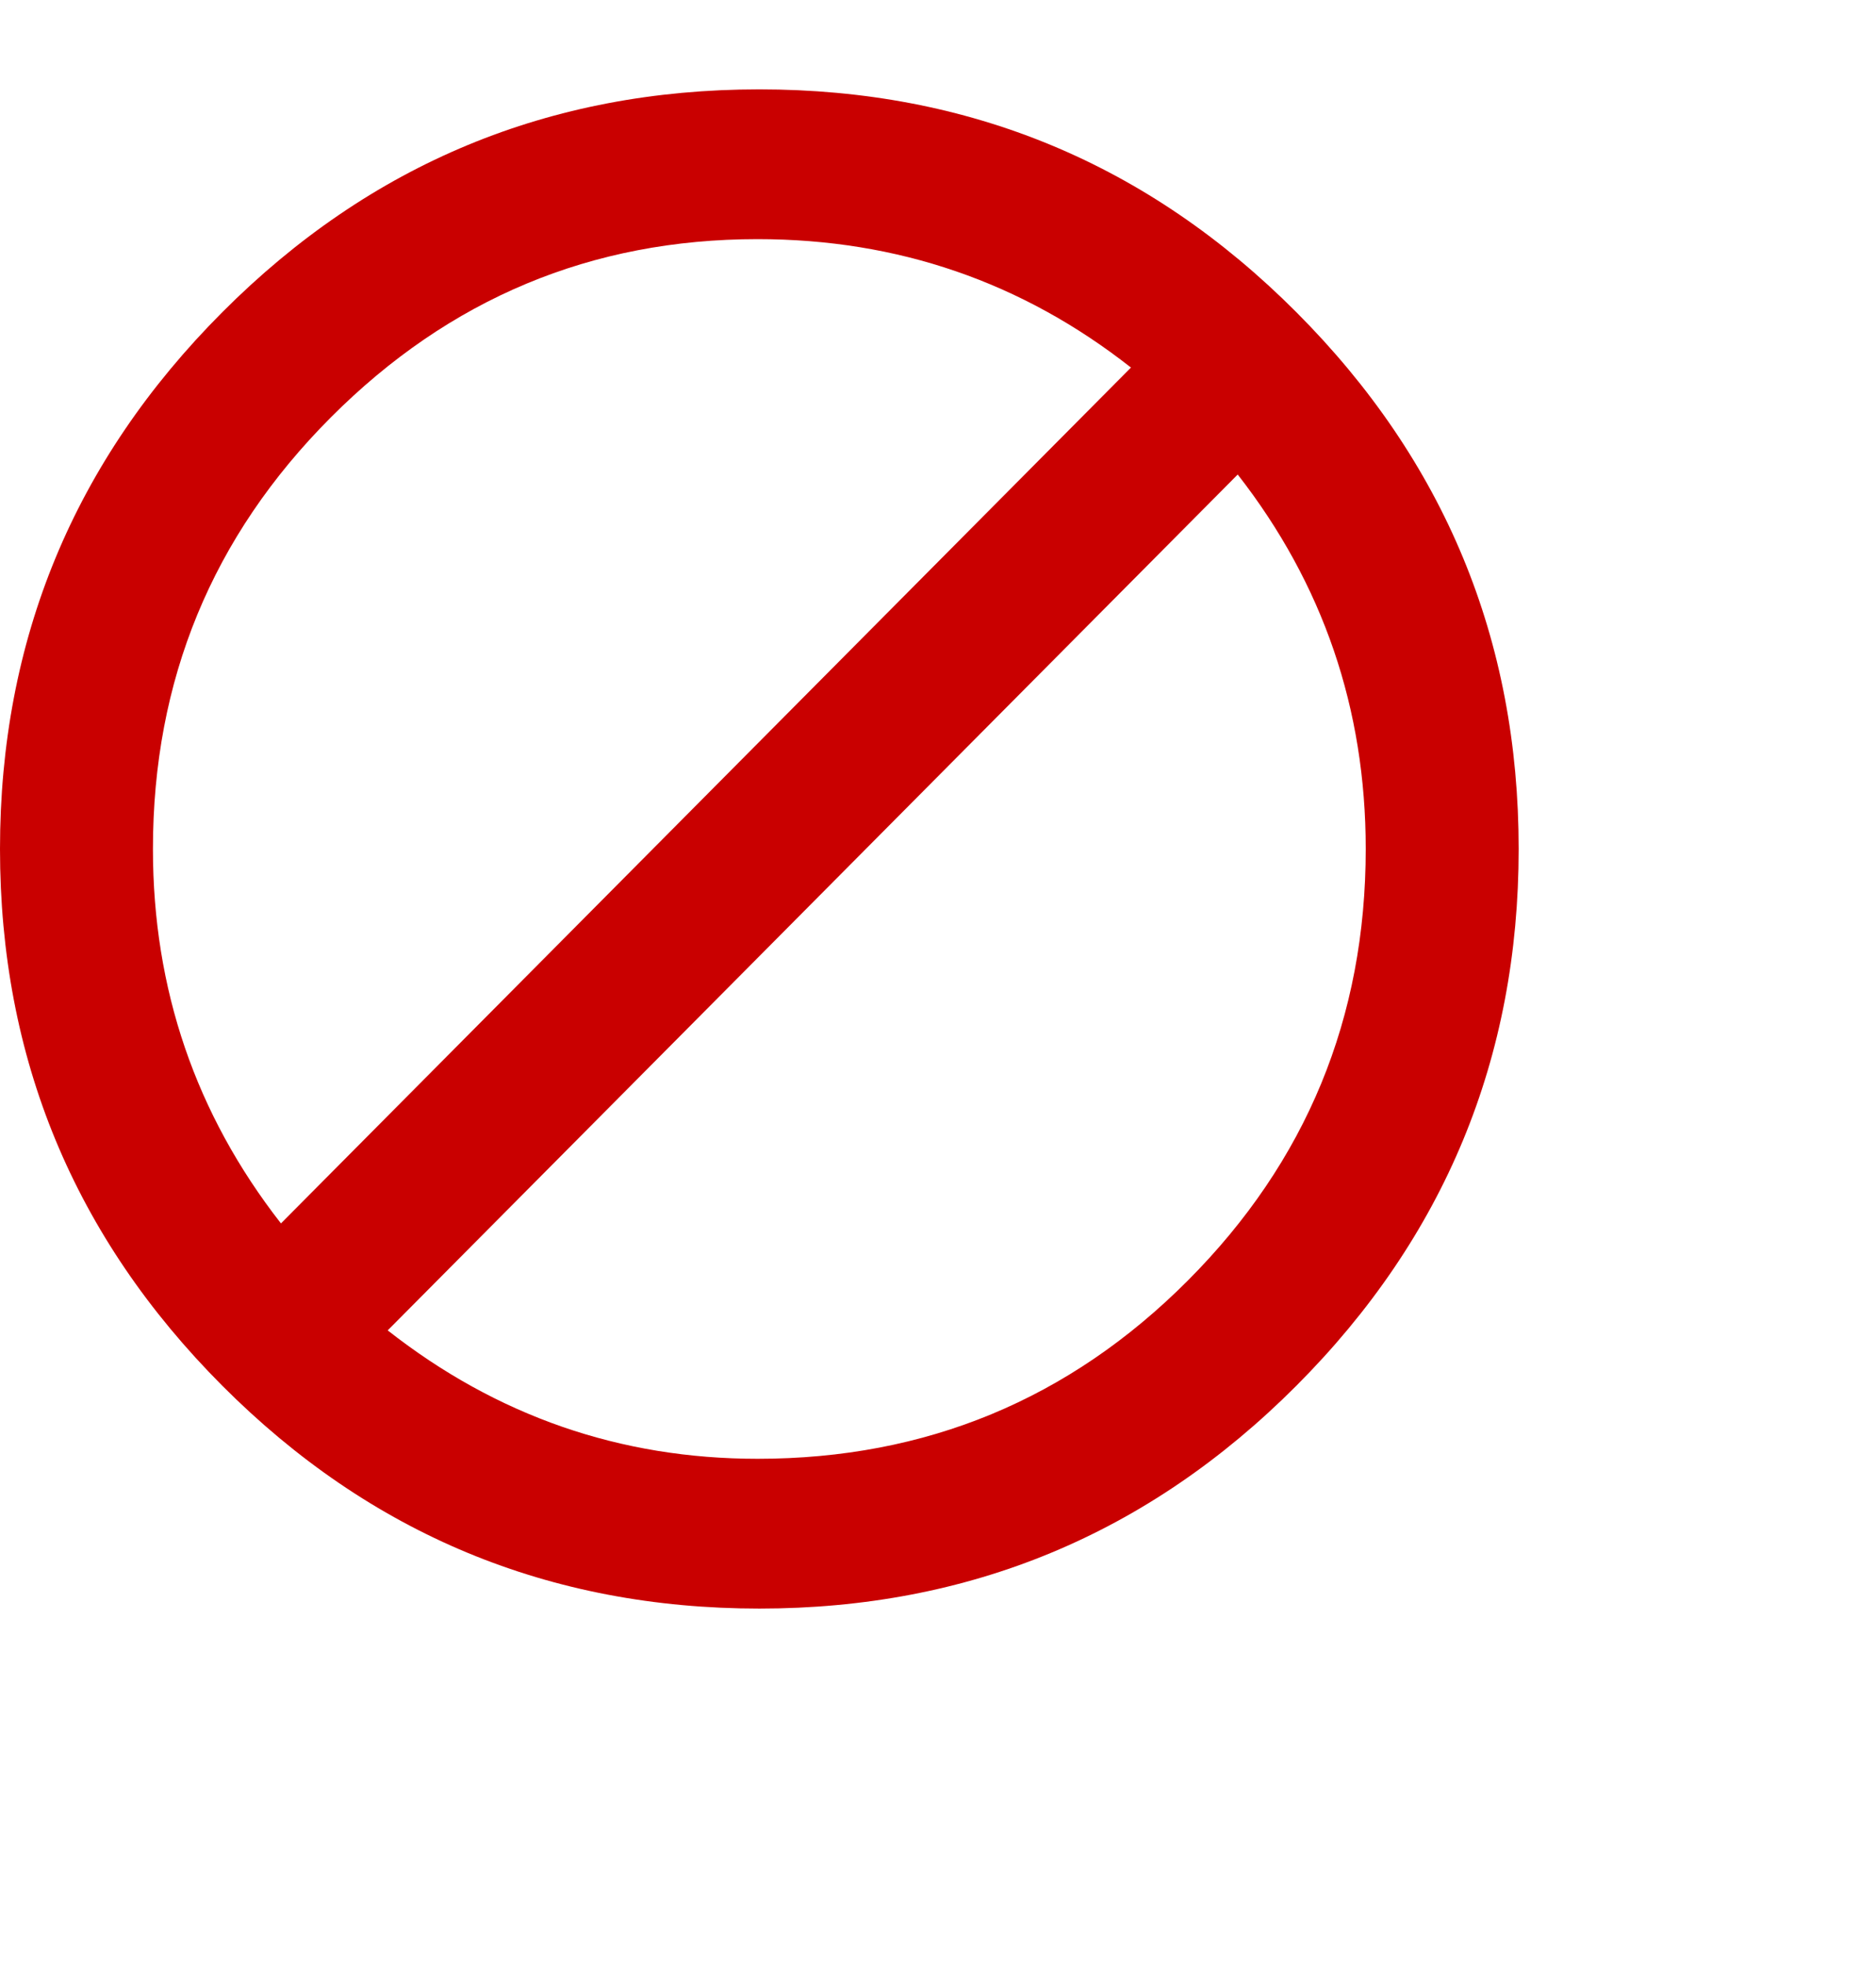 <svg width="21" height="22" viewBox="0 0 21 22" fill="none" xmlns="http://www.w3.org/2000/svg">
<path d="M8.5 1C10.849 1 12.853 1.831 14.512 3.494C16.171 5.157 17 7.159 17 9.5C17 11.841 16.171 13.843 14.512 15.506C12.853 17.169 10.849 18 8.5 18C6.151 18 4.147 17.169 2.488 15.506C0.829 13.843 0 11.841 0 9.5C0 7.159 0.829 5.157 2.488 3.494C4.147 1.831 6.151 1 8.5 1ZM1.712 9.5C1.712 11.07 2.19 12.466 3.145 13.69L12.66 4.113C11.44 3.155 10.046 2.676 8.48 2.676C6.622 2.676 5.03 3.341 3.703 4.671C2.375 6.002 1.712 7.611 1.712 9.5ZM8.48 16.324C10.365 16.324 11.97 15.659 13.297 14.329C14.624 12.998 15.288 11.389 15.288 9.5C15.288 7.93 14.81 6.534 13.855 5.31L4.34 14.887C5.561 15.845 6.941 16.324 8.48 16.324Z" fill="#C90000"/>
</svg>

